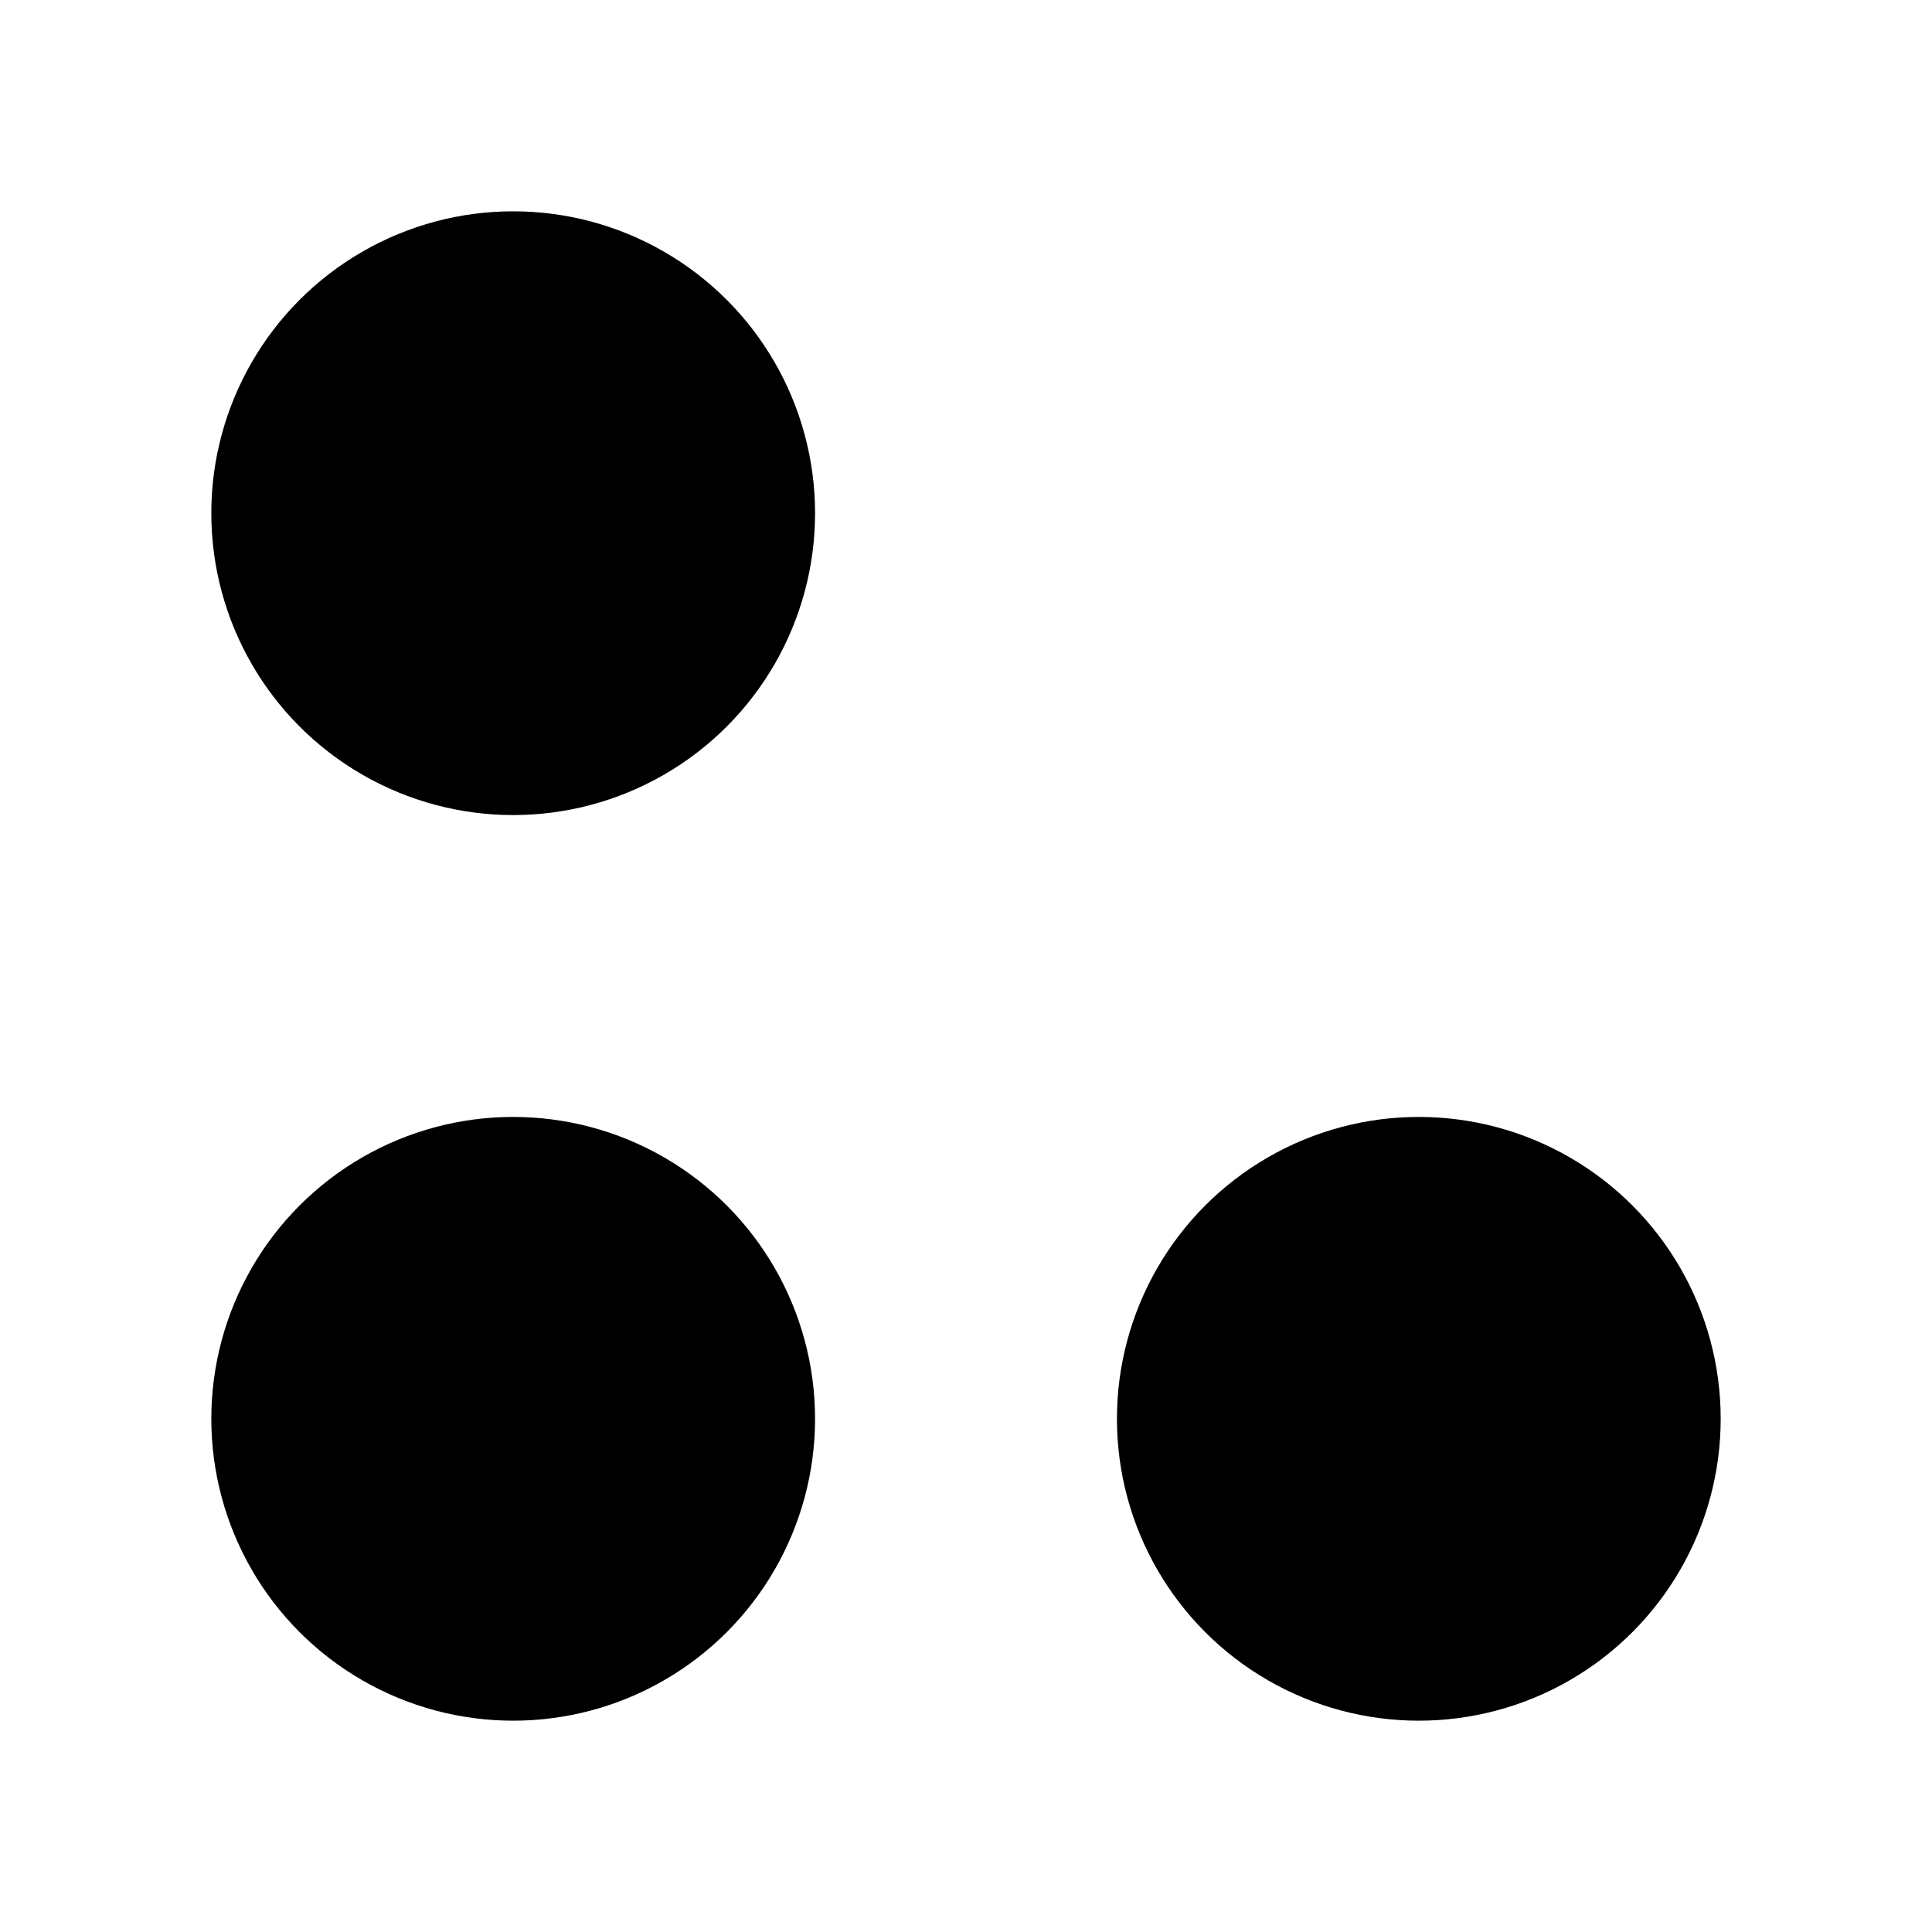 <svg id="Layer_1" data-name="Layer 1" xmlns="http://www.w3.org/2000/svg" viewBox="0 0 32 32">
  <title>
    spaces_32x32
  </title>
  <circle cx="8.5" cy="8.5" r="5" stroke-miterlimit="10"/>
  <circle cx="8.5" cy="23.5" r="5" stroke-miterlimit="10"/>
  <circle cx="23.5" cy="23.5" r="5" stroke-miterlimit="10"/>
  <path stroke-miterlimit="10" d="M23.5 3v11M29 8.5H18"/>
</svg>
